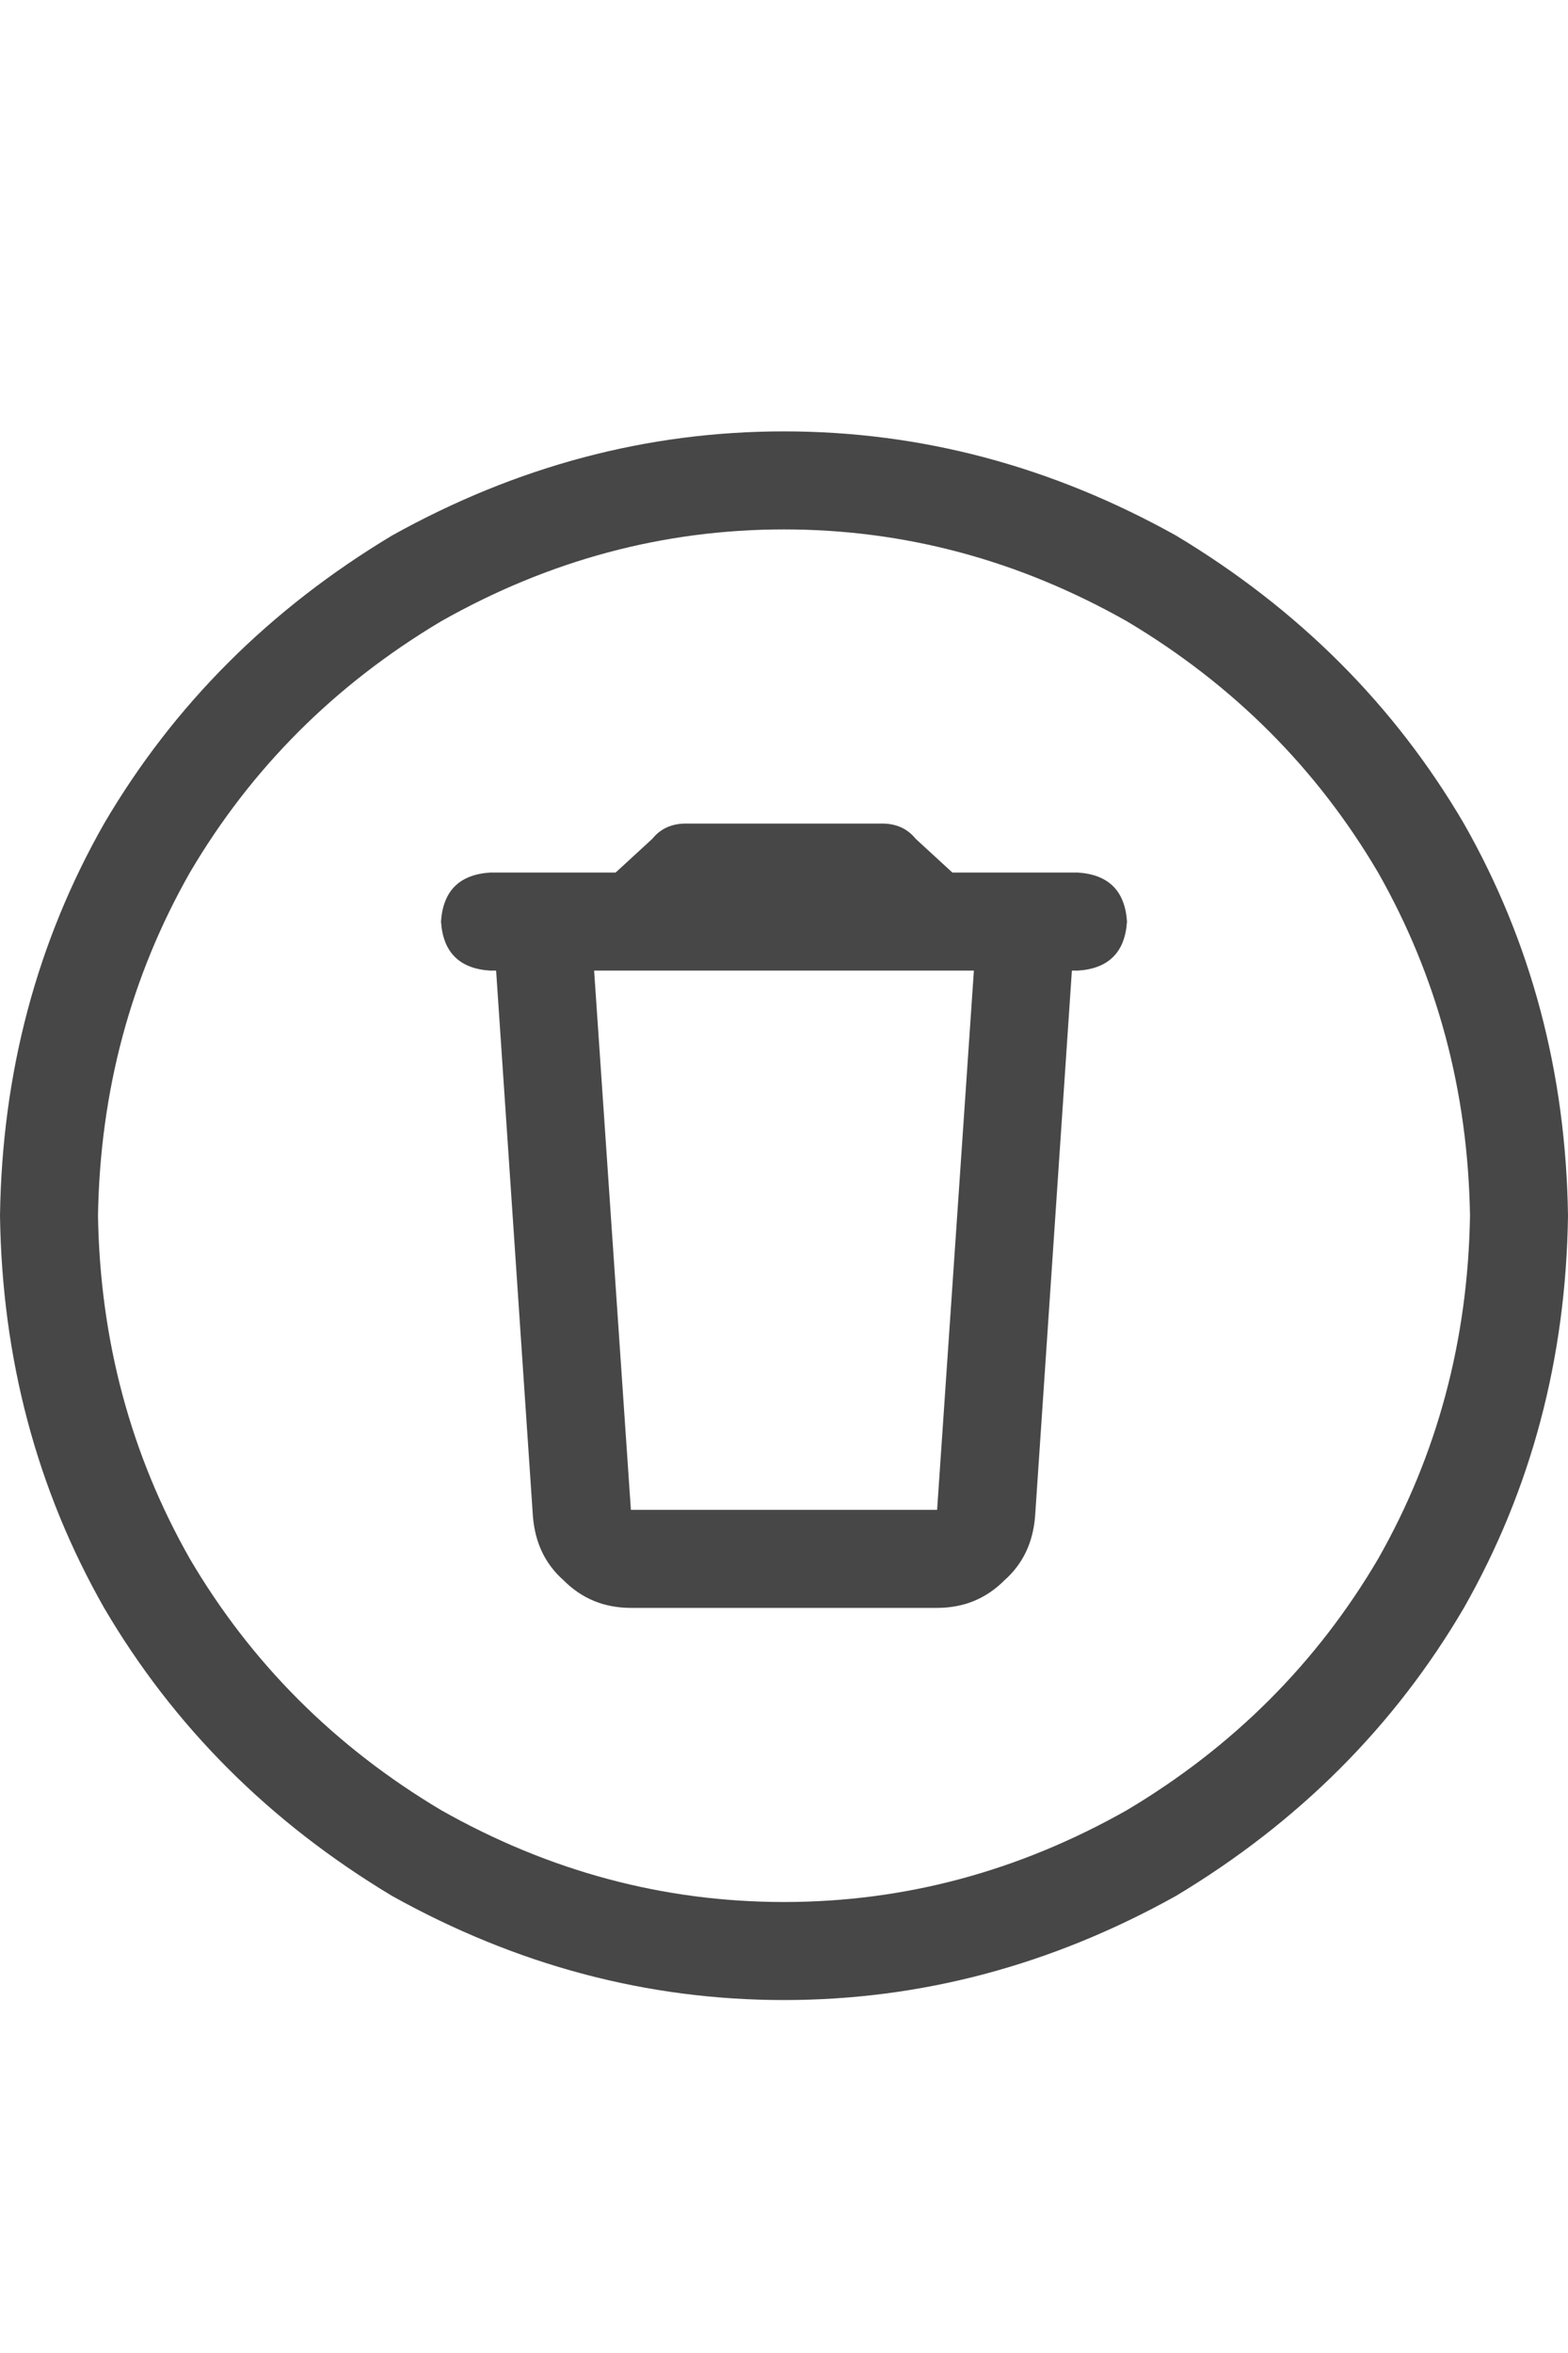 <svg width="20" height="30" viewBox="0 0 20 30" fill="none" xmlns="http://www.w3.org/2000/svg">
<g id="label-paired / lg / circle-trash-lg / regular" clip-path="url(#clip0_1731_5304)">
<path id="icon" d="M18.75 15.5C18.724 13.912 18.333 12.453 17.578 11.125C16.797 9.797 15.729 8.729 14.375 7.922C12.995 7.141 11.537 6.75 10 6.75C8.464 6.75 7.005 7.141 5.625 7.922C4.271 8.729 3.203 9.797 2.422 11.125C1.667 12.453 1.276 13.912 1.25 15.5C1.276 17.088 1.667 18.547 2.422 19.875C3.203 21.203 4.271 22.271 5.625 23.078C7.005 23.859 8.464 24.25 10 24.25C11.537 24.25 12.995 23.859 14.375 23.078C15.729 22.271 16.797 21.203 17.578 19.875C18.333 18.547 18.724 17.088 18.75 15.5ZM0 15.5C0.026 13.677 0.469 12.01 1.328 10.5C2.214 8.99 3.438 7.766 5 6.828C6.589 5.943 8.255 5.5 10 5.5C11.745 5.5 13.412 5.943 15 6.828C16.562 7.766 17.787 8.99 18.672 10.5C19.531 12.01 19.974 13.677 20 15.5C19.974 17.323 19.531 18.99 18.672 20.5C17.787 22.01 16.562 23.234 15 24.172C13.412 25.057 11.745 25.5 10 25.5C8.255 25.5 6.589 25.057 5 24.172C3.438 23.234 2.214 22.01 1.328 20.5C0.469 18.99 0.026 17.323 0 15.5ZM6.25 11.125H7.5H7.852L8.32 10.695C8.424 10.565 8.568 10.5 8.75 10.5H11.25C11.432 10.5 11.575 10.565 11.68 10.695L12.148 11.125H12.5H13.75C14.141 11.151 14.349 11.359 14.375 11.75C14.349 12.141 14.141 12.349 13.75 12.375H13.672L13.203 19.328C13.177 19.667 13.047 19.94 12.812 20.148C12.578 20.383 12.292 20.5 11.953 20.5H8.047C7.708 20.5 7.422 20.383 7.188 20.148C6.953 19.94 6.823 19.667 6.797 19.328L6.328 12.375H6.25C5.859 12.349 5.651 12.141 5.625 11.75C5.651 11.359 5.859 11.151 6.25 11.125ZM12.422 12.375H7.578L8.047 19.25H11.953L12.422 12.375Z" fill="black" fill-opacity="0.72"/>
</g>
<defs>
<clipPath id="clip0_1731_5304">
<rect width="20" height="30" fill="white"/>
</clipPath>
</defs>
</svg>
